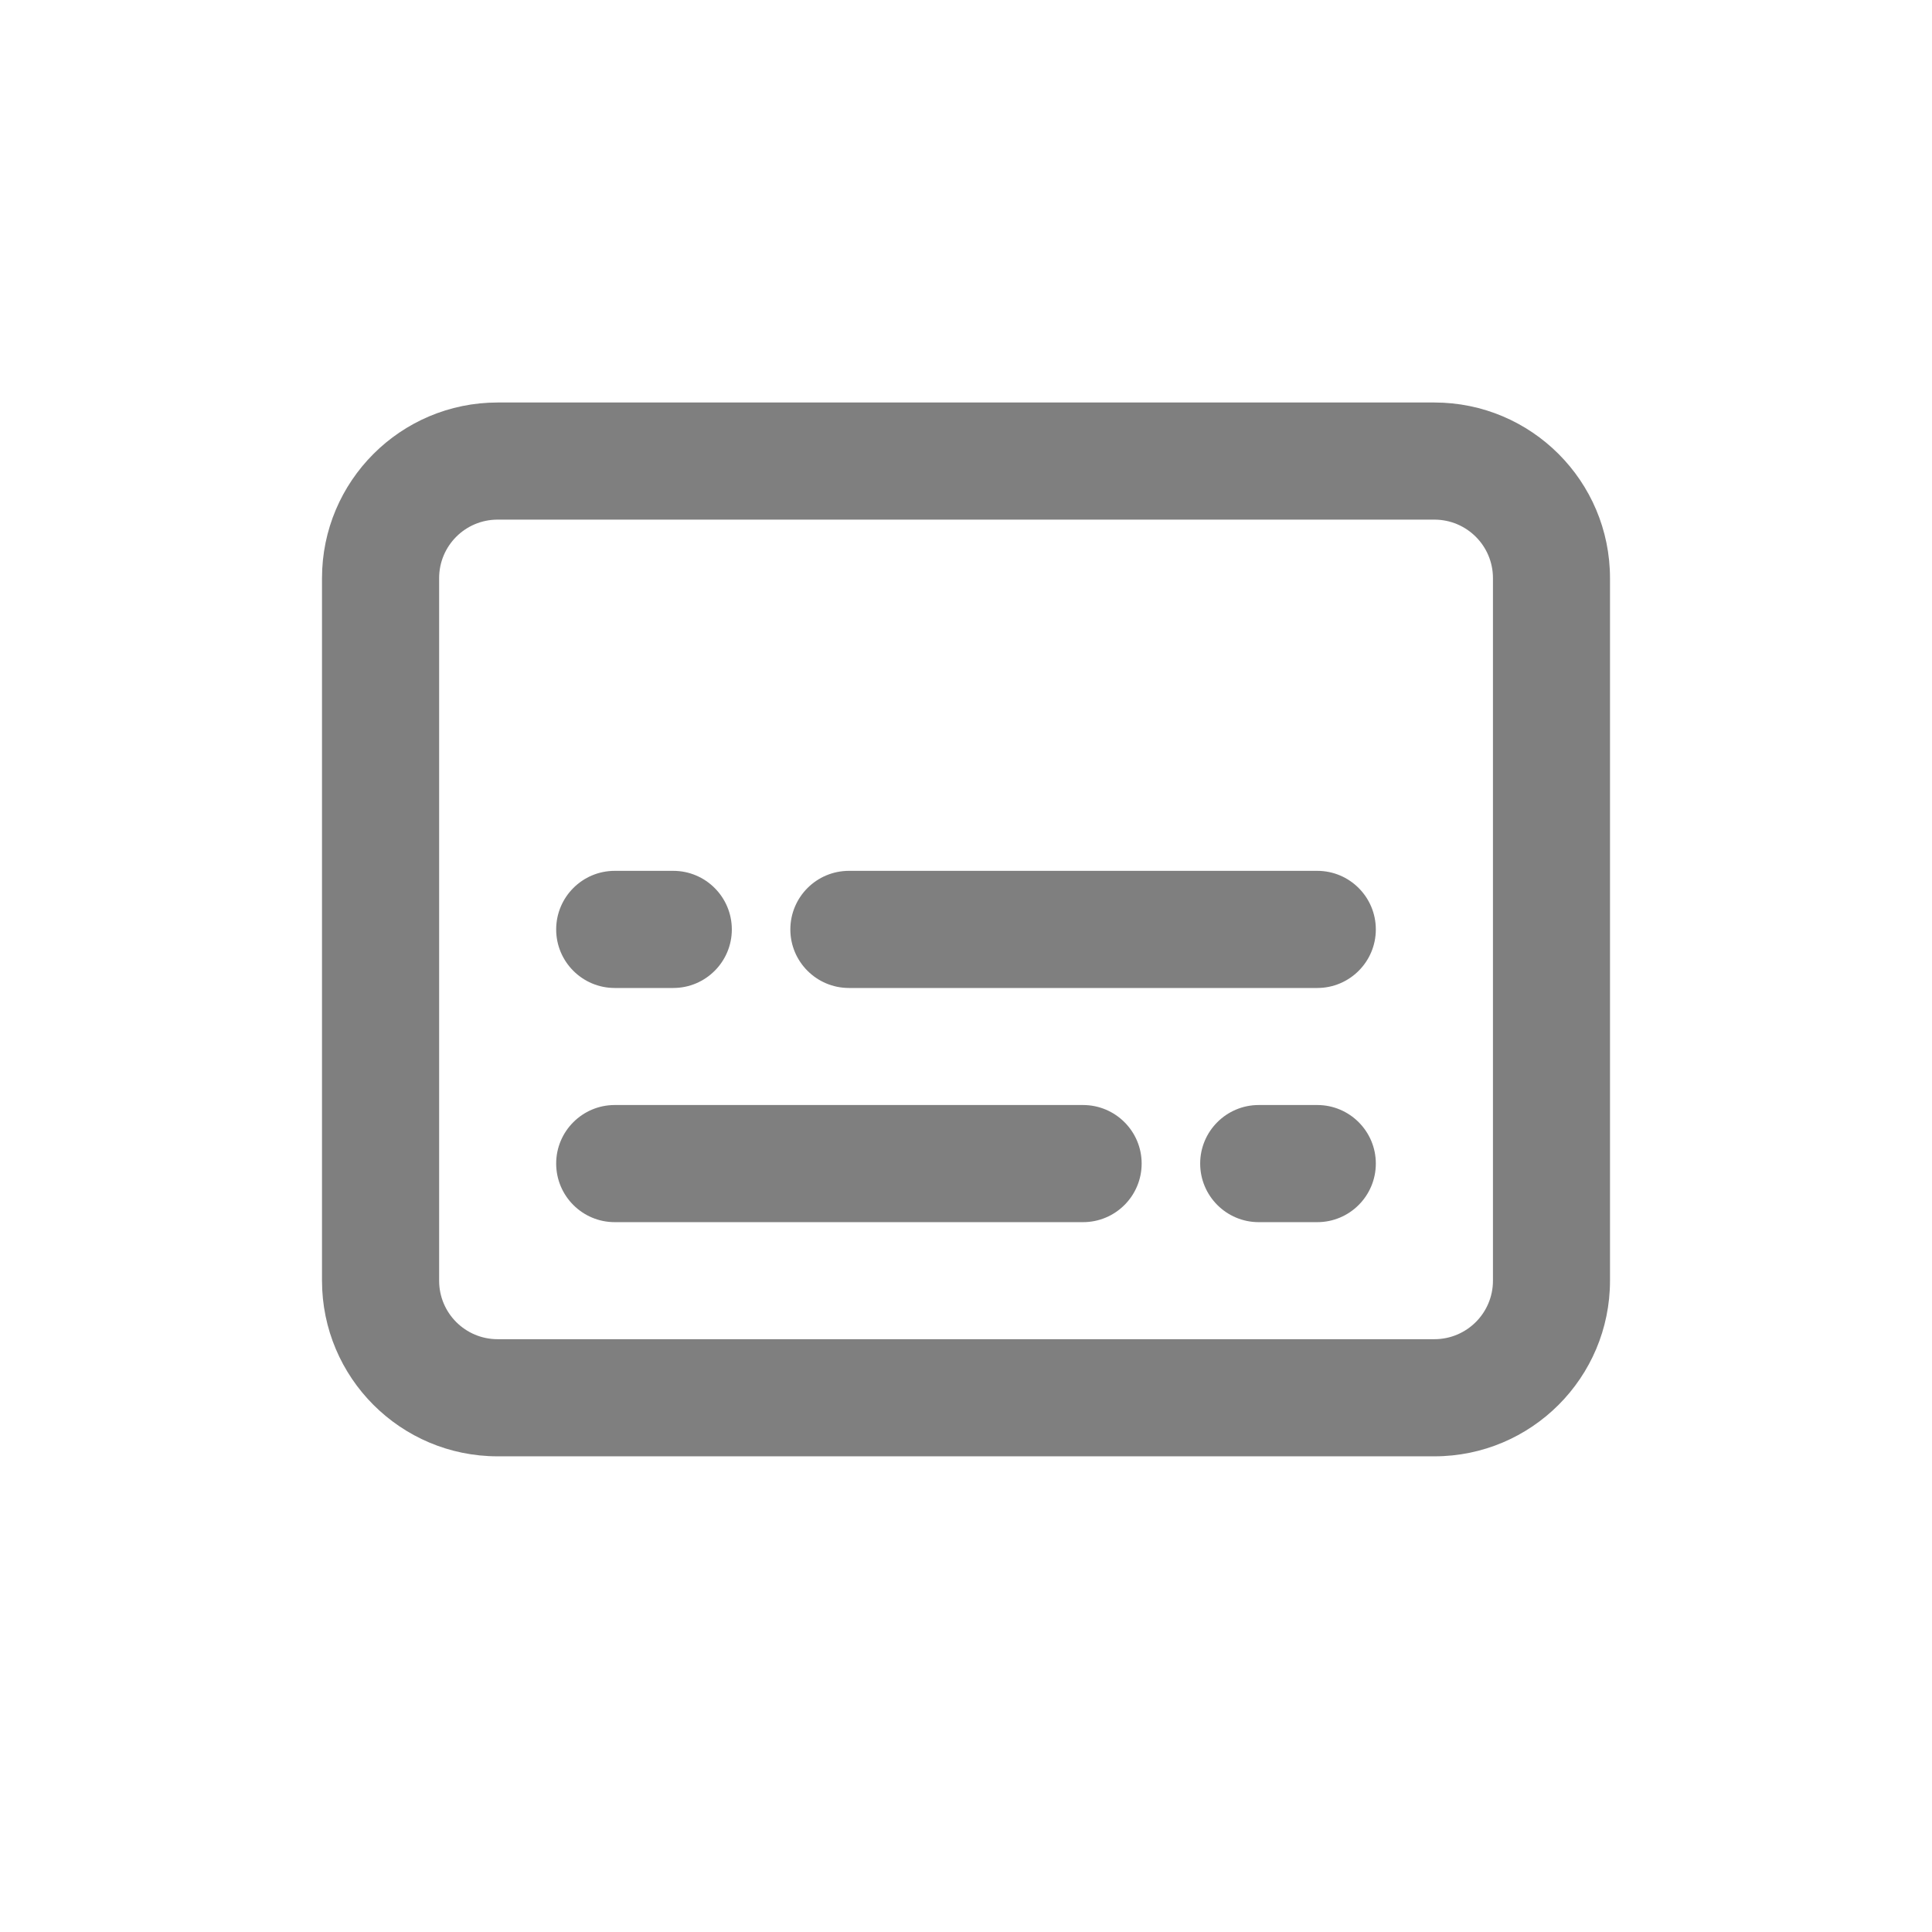 <svg width="24" height="24" viewBox="0 0 24 24" fill="none" xmlns="http://www.w3.org/2000/svg">
<g opacity="0.5">
<path d="M6.909 14.454C6.909 14.053 7.235 13.727 7.636 13.727H13.454C13.856 13.727 14.182 14.053 14.182 14.454C14.182 14.856 13.856 15.182 13.454 15.182H7.636C7.235 15.182 6.909 14.856 6.909 14.454Z" fill="black"/>
<path d="M16.364 10.818C16.765 10.818 17.091 11.144 17.091 11.546C17.091 11.947 16.765 12.273 16.364 12.273H10.546C10.144 12.273 9.818 11.947 9.818 11.546C9.818 11.144 10.144 10.818 10.546 10.818H16.364Z" fill="black"/>
<path d="M14.909 14.454C14.909 14.053 15.235 13.727 15.636 13.727H16.364C16.765 13.727 17.091 14.053 17.091 14.454C17.091 14.856 16.765 15.182 16.364 15.182H15.636C15.235 15.182 14.909 14.856 14.909 14.454Z" fill="black"/>
<path d="M8.364 10.818C8.765 10.818 9.091 11.144 9.091 11.546C9.091 11.947 8.765 12.273 8.364 12.273H7.636C7.235 12.273 6.909 11.947 6.909 11.546C6.909 11.144 7.235 10.818 7.636 10.818H8.364Z" fill="black"/>
<path fill-rule="evenodd" clip-rule="evenodd" d="M6.182 5C4.977 5 4 5.977 4 7.182V15.909C4 17.114 4.977 18.091 6.182 18.091H17.818C19.023 18.091 20 17.114 20 15.909V7.182C20 5.977 19.023 5 17.818 5H6.182ZM17.818 6.455H6.182C5.78 6.455 5.455 6.78 5.455 7.182V15.909C5.455 16.311 5.78 16.636 6.182 16.636H17.818C18.22 16.636 18.546 16.311 18.546 15.909V7.182C18.546 6.78 18.22 6.455 17.818 6.455Z" fill="black"/>
</g>
</svg>
